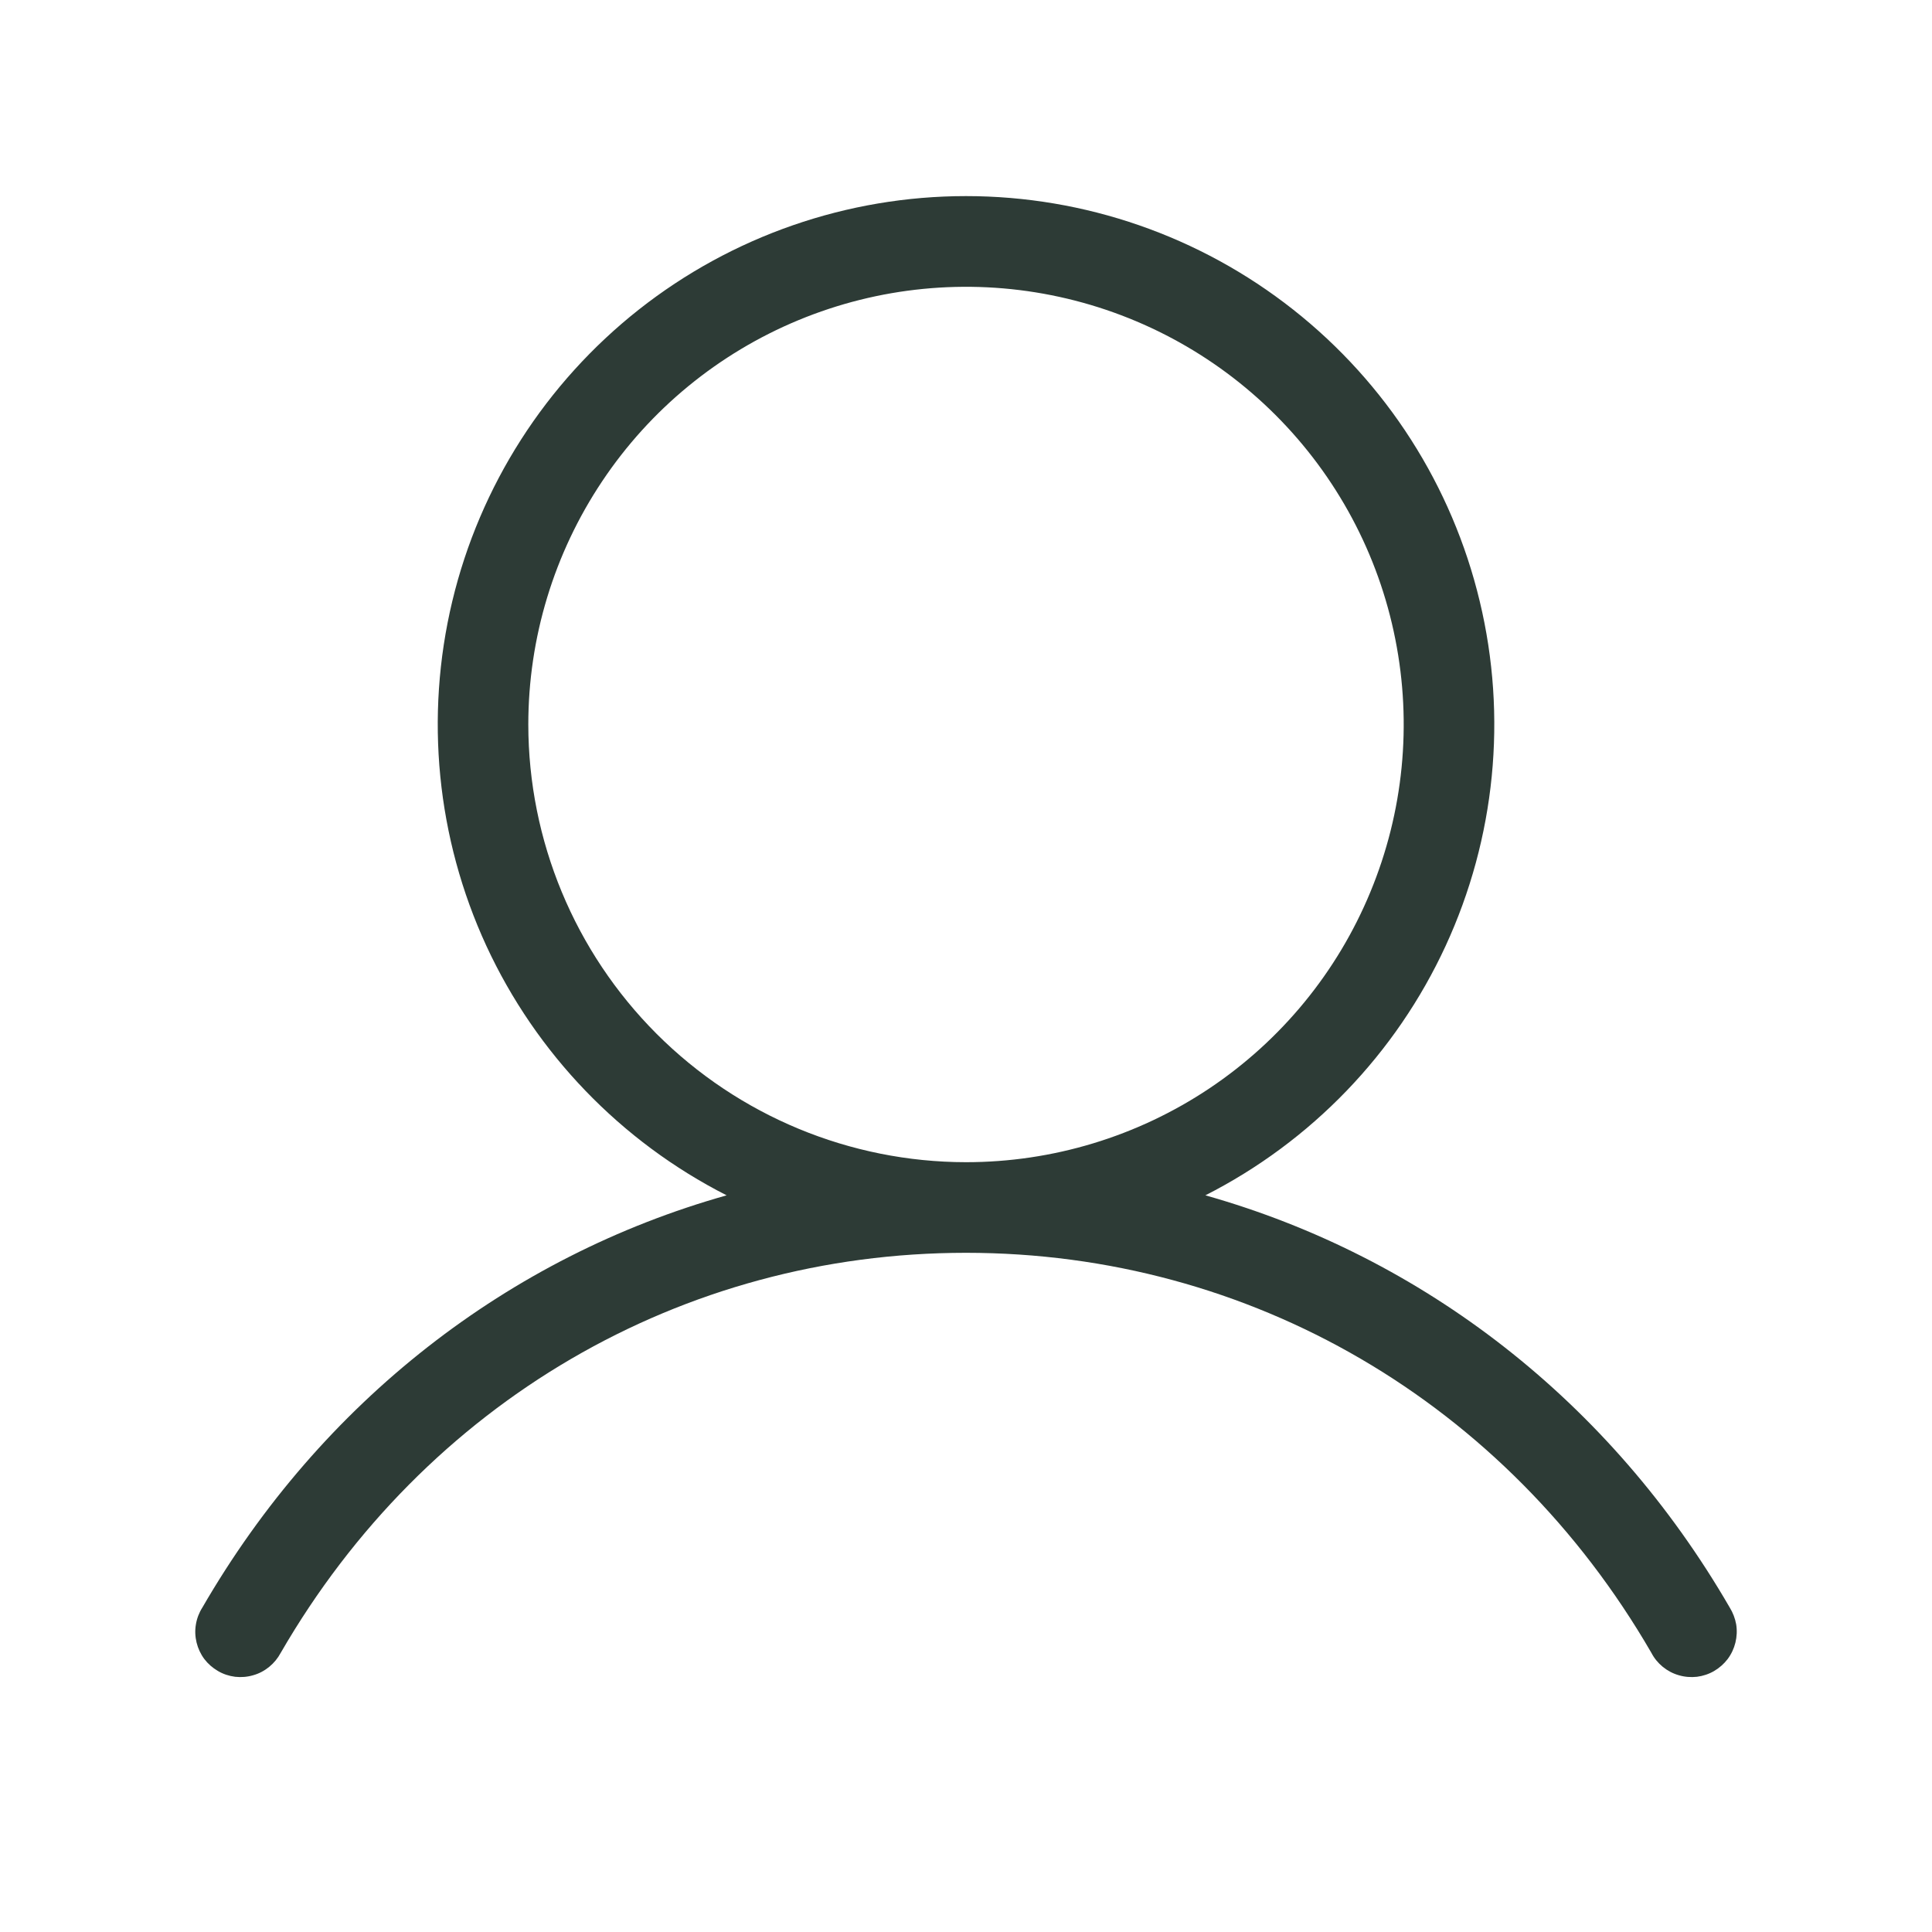 <svg width="20" height="20" viewBox="0 0 20 20" fill="none" xmlns="http://www.w3.org/2000/svg">
<path d="M17.906 16.641C16.67 14.506 14.731 13.009 12.478 12.374C13.574 11.817 14.45 10.907 14.965 9.792C15.48 8.676 15.605 7.419 15.318 6.224C15.032 5.029 14.352 3.966 13.387 3.205C12.422 2.444 11.229 2.03 10 2.03C8.771 2.03 7.578 2.444 6.613 3.205C5.649 3.966 4.968 5.029 4.682 6.224C4.396 7.419 4.52 8.676 5.035 9.792C5.551 10.907 6.427 11.817 7.522 12.374C5.269 13.008 3.33 14.506 2.095 16.641C2.061 16.694 2.038 16.754 2.028 16.816C2.017 16.879 2.02 16.942 2.035 17.004C2.05 17.065 2.077 17.123 2.115 17.174C2.153 17.224 2.201 17.266 2.256 17.298C2.31 17.33 2.371 17.35 2.434 17.358C2.496 17.365 2.56 17.36 2.621 17.342C2.682 17.325 2.738 17.295 2.787 17.255C2.836 17.215 2.876 17.166 2.906 17.11C4.406 14.517 7.058 12.969 10 12.969C12.942 12.969 15.594 14.517 17.095 17.11C17.124 17.166 17.164 17.215 17.213 17.255C17.262 17.295 17.319 17.325 17.379 17.342C17.44 17.36 17.504 17.365 17.567 17.358C17.629 17.35 17.69 17.33 17.745 17.298C17.799 17.266 17.847 17.224 17.885 17.174C17.923 17.123 17.95 17.065 17.965 17.004C17.98 16.942 17.983 16.879 17.973 16.816C17.962 16.754 17.939 16.694 17.906 16.641ZM5.469 7.5C5.469 6.604 5.735 5.728 6.233 4.983C6.73 4.238 7.438 3.657 8.266 3.314C9.094 2.971 10.005 2.881 10.884 3.056C11.763 3.231 12.57 3.662 13.204 4.296C13.838 4.93 14.27 5.737 14.444 6.616C14.619 7.495 14.529 8.406 14.186 9.234C13.844 10.062 13.263 10.77 12.518 11.268C11.772 11.766 10.896 12.031 10 12.031C8.799 12.03 7.647 11.552 6.798 10.703C5.948 9.853 5.47 8.701 5.469 7.5Z" fill="#2D3B36"/>
</svg>
